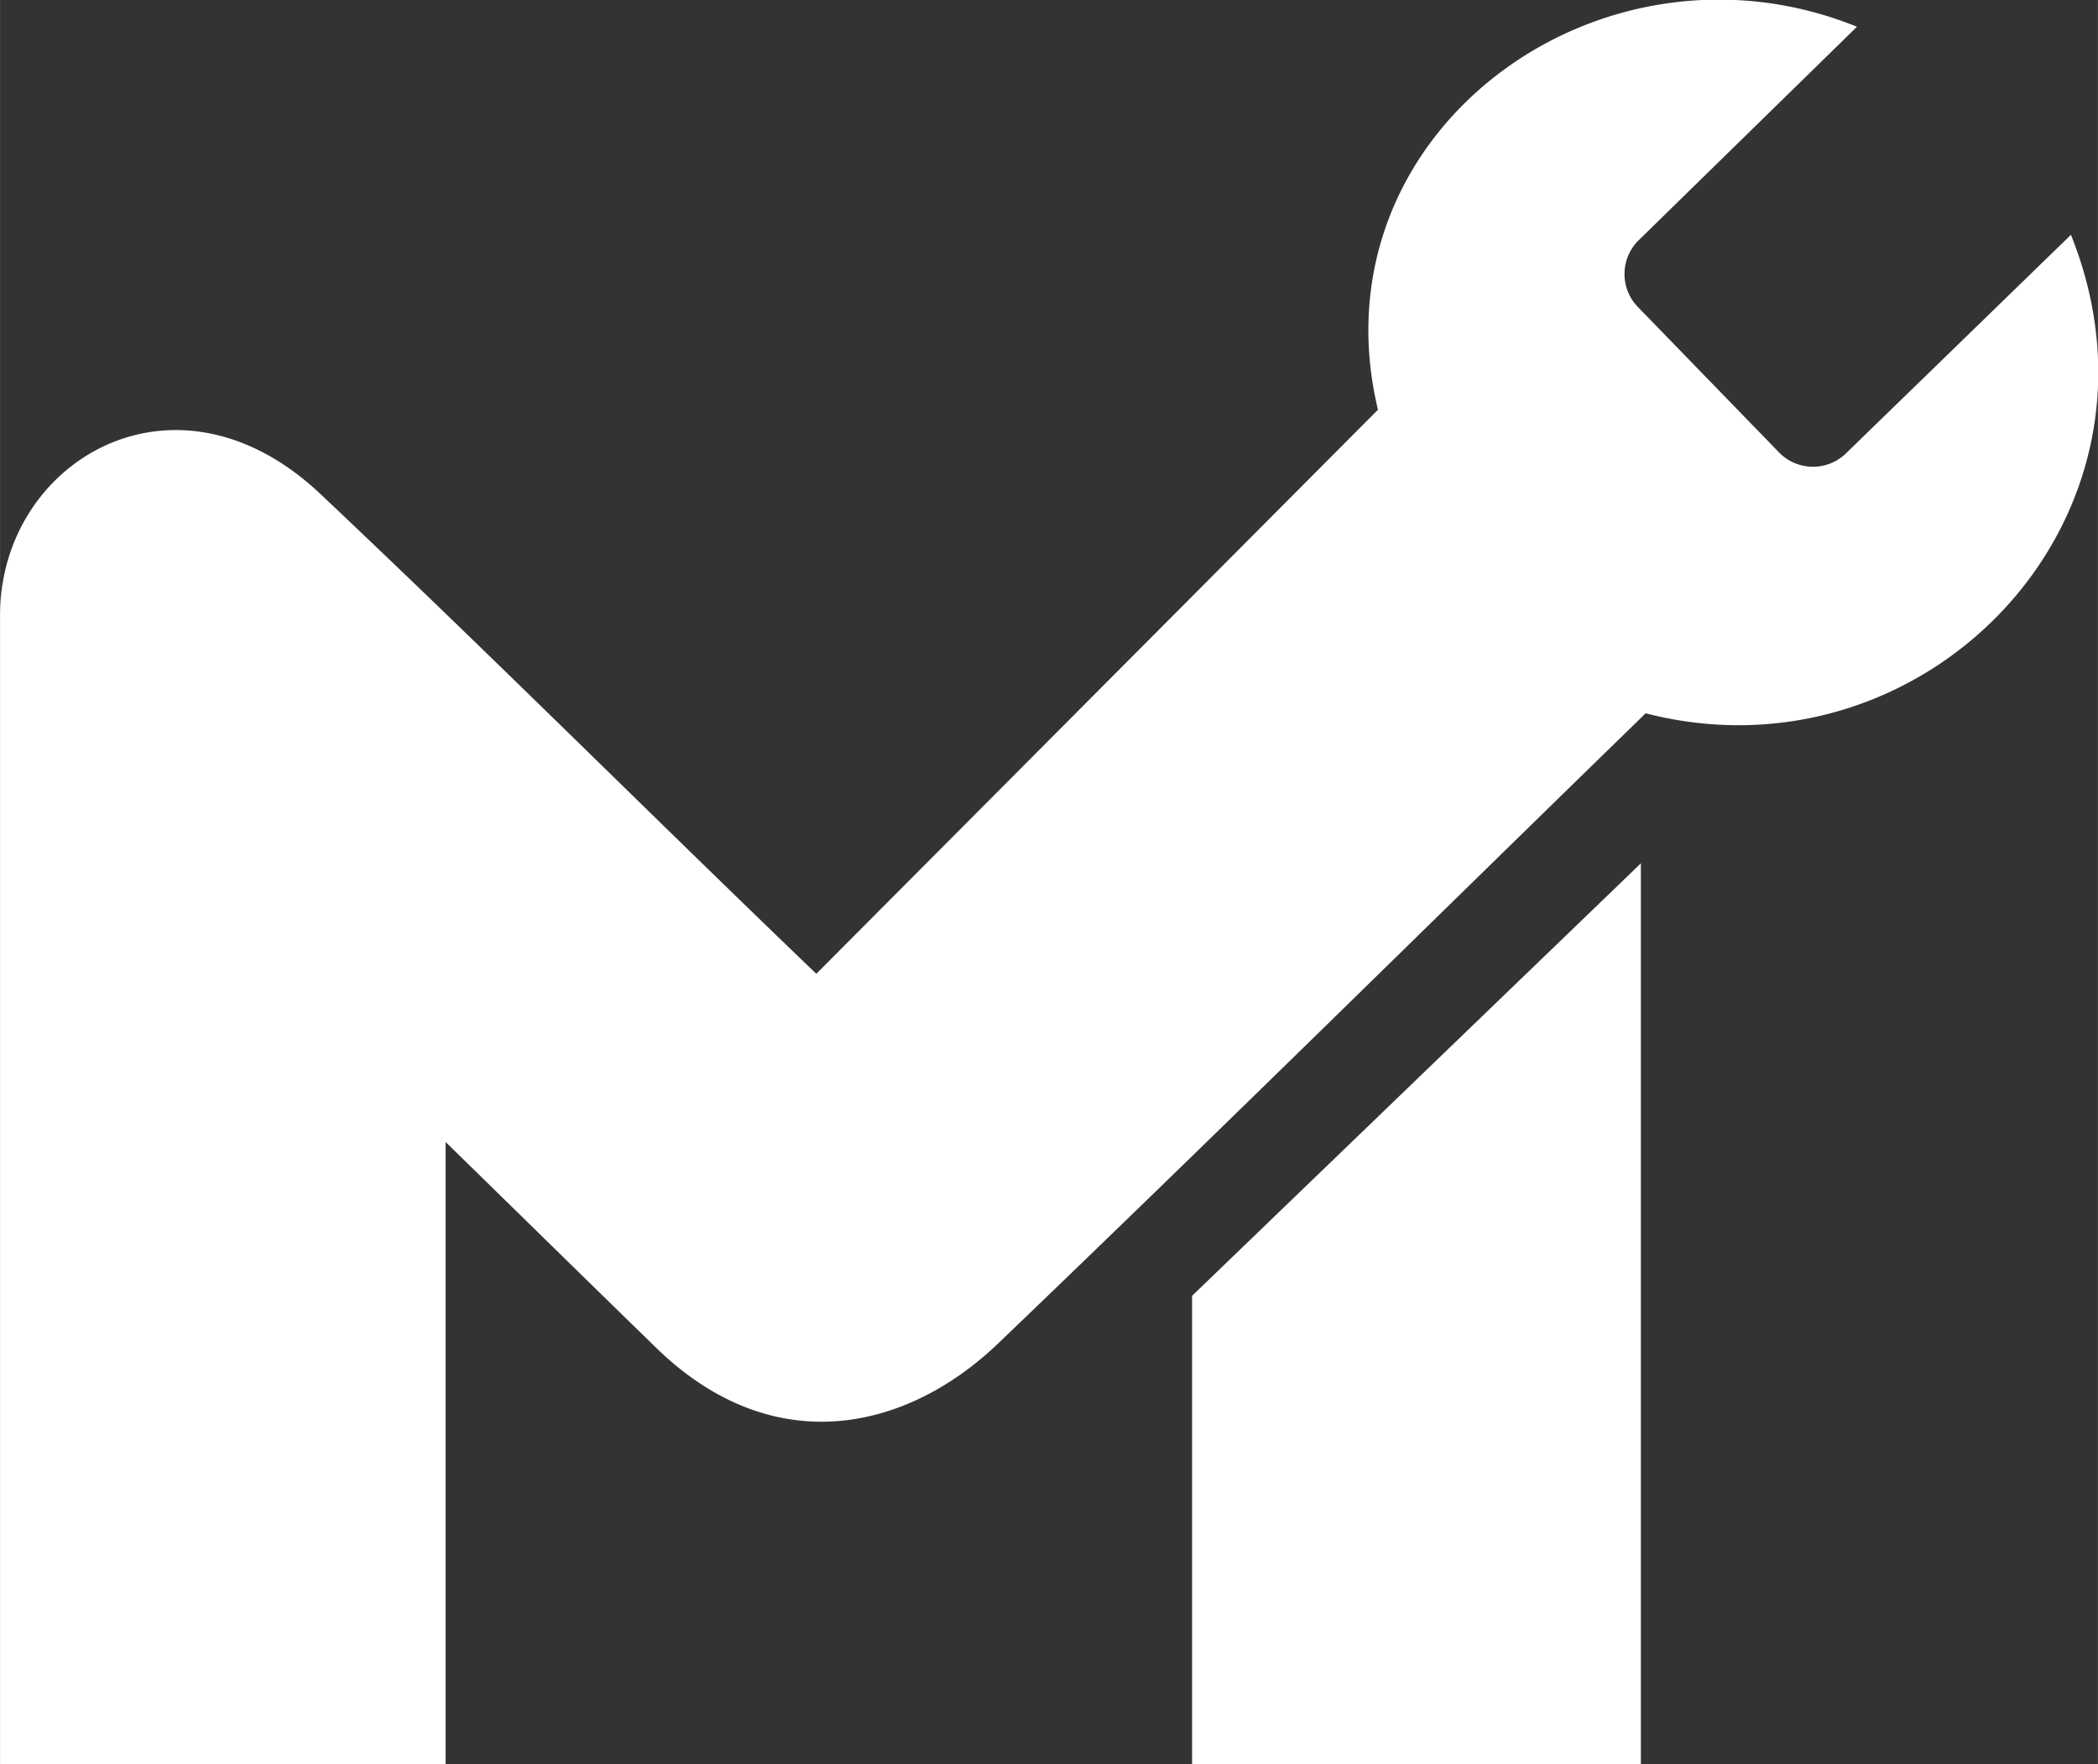 <svg xmlns="http://www.w3.org/2000/svg" width="27.67mm" height="23.27mm" viewBox="0 0 78.44 65.97">
  <rect x="0" y="0" width="78.44" height="65.97" fill="#333333" stroke="none"/>
  <defs>
    <style>
      .cls-1 {
        fill: #fff;
        fill-rule: evenodd;
      }
    </style>
  </defs>
  <title>white_logo</title>
  <g id="Слой_2" data-name="Слой 2">
    <g id="Слой_1-2" data-name="Слой 1">
      <path class="cls-1" d="M69.43,1,61.25,9a1.77,1.77,0,0,0,0,2.49l5.29,5.45a1.77,1.77,0,0,0,2.49,0l8.4-8.16C81.67,19.35,72,29.37,61.53,26.67v0c-8.07,7.85-16.08,15.77-24.21,23.56-3.39,3.25-8.36,4.42-12.73.22-3.08-3-4.88-4.77-7.93-7.75V66H0v-43c0-5.74,6.54-9.69,12-4.51,6.44,6.08,12.35,12,18.52,17.92l21-21.09C49.05,5,59.8-2.9,69.43,1ZM61.35,66V32.28L44.57,48.45V66Z"/>
    </g>
  </g>
</svg>
